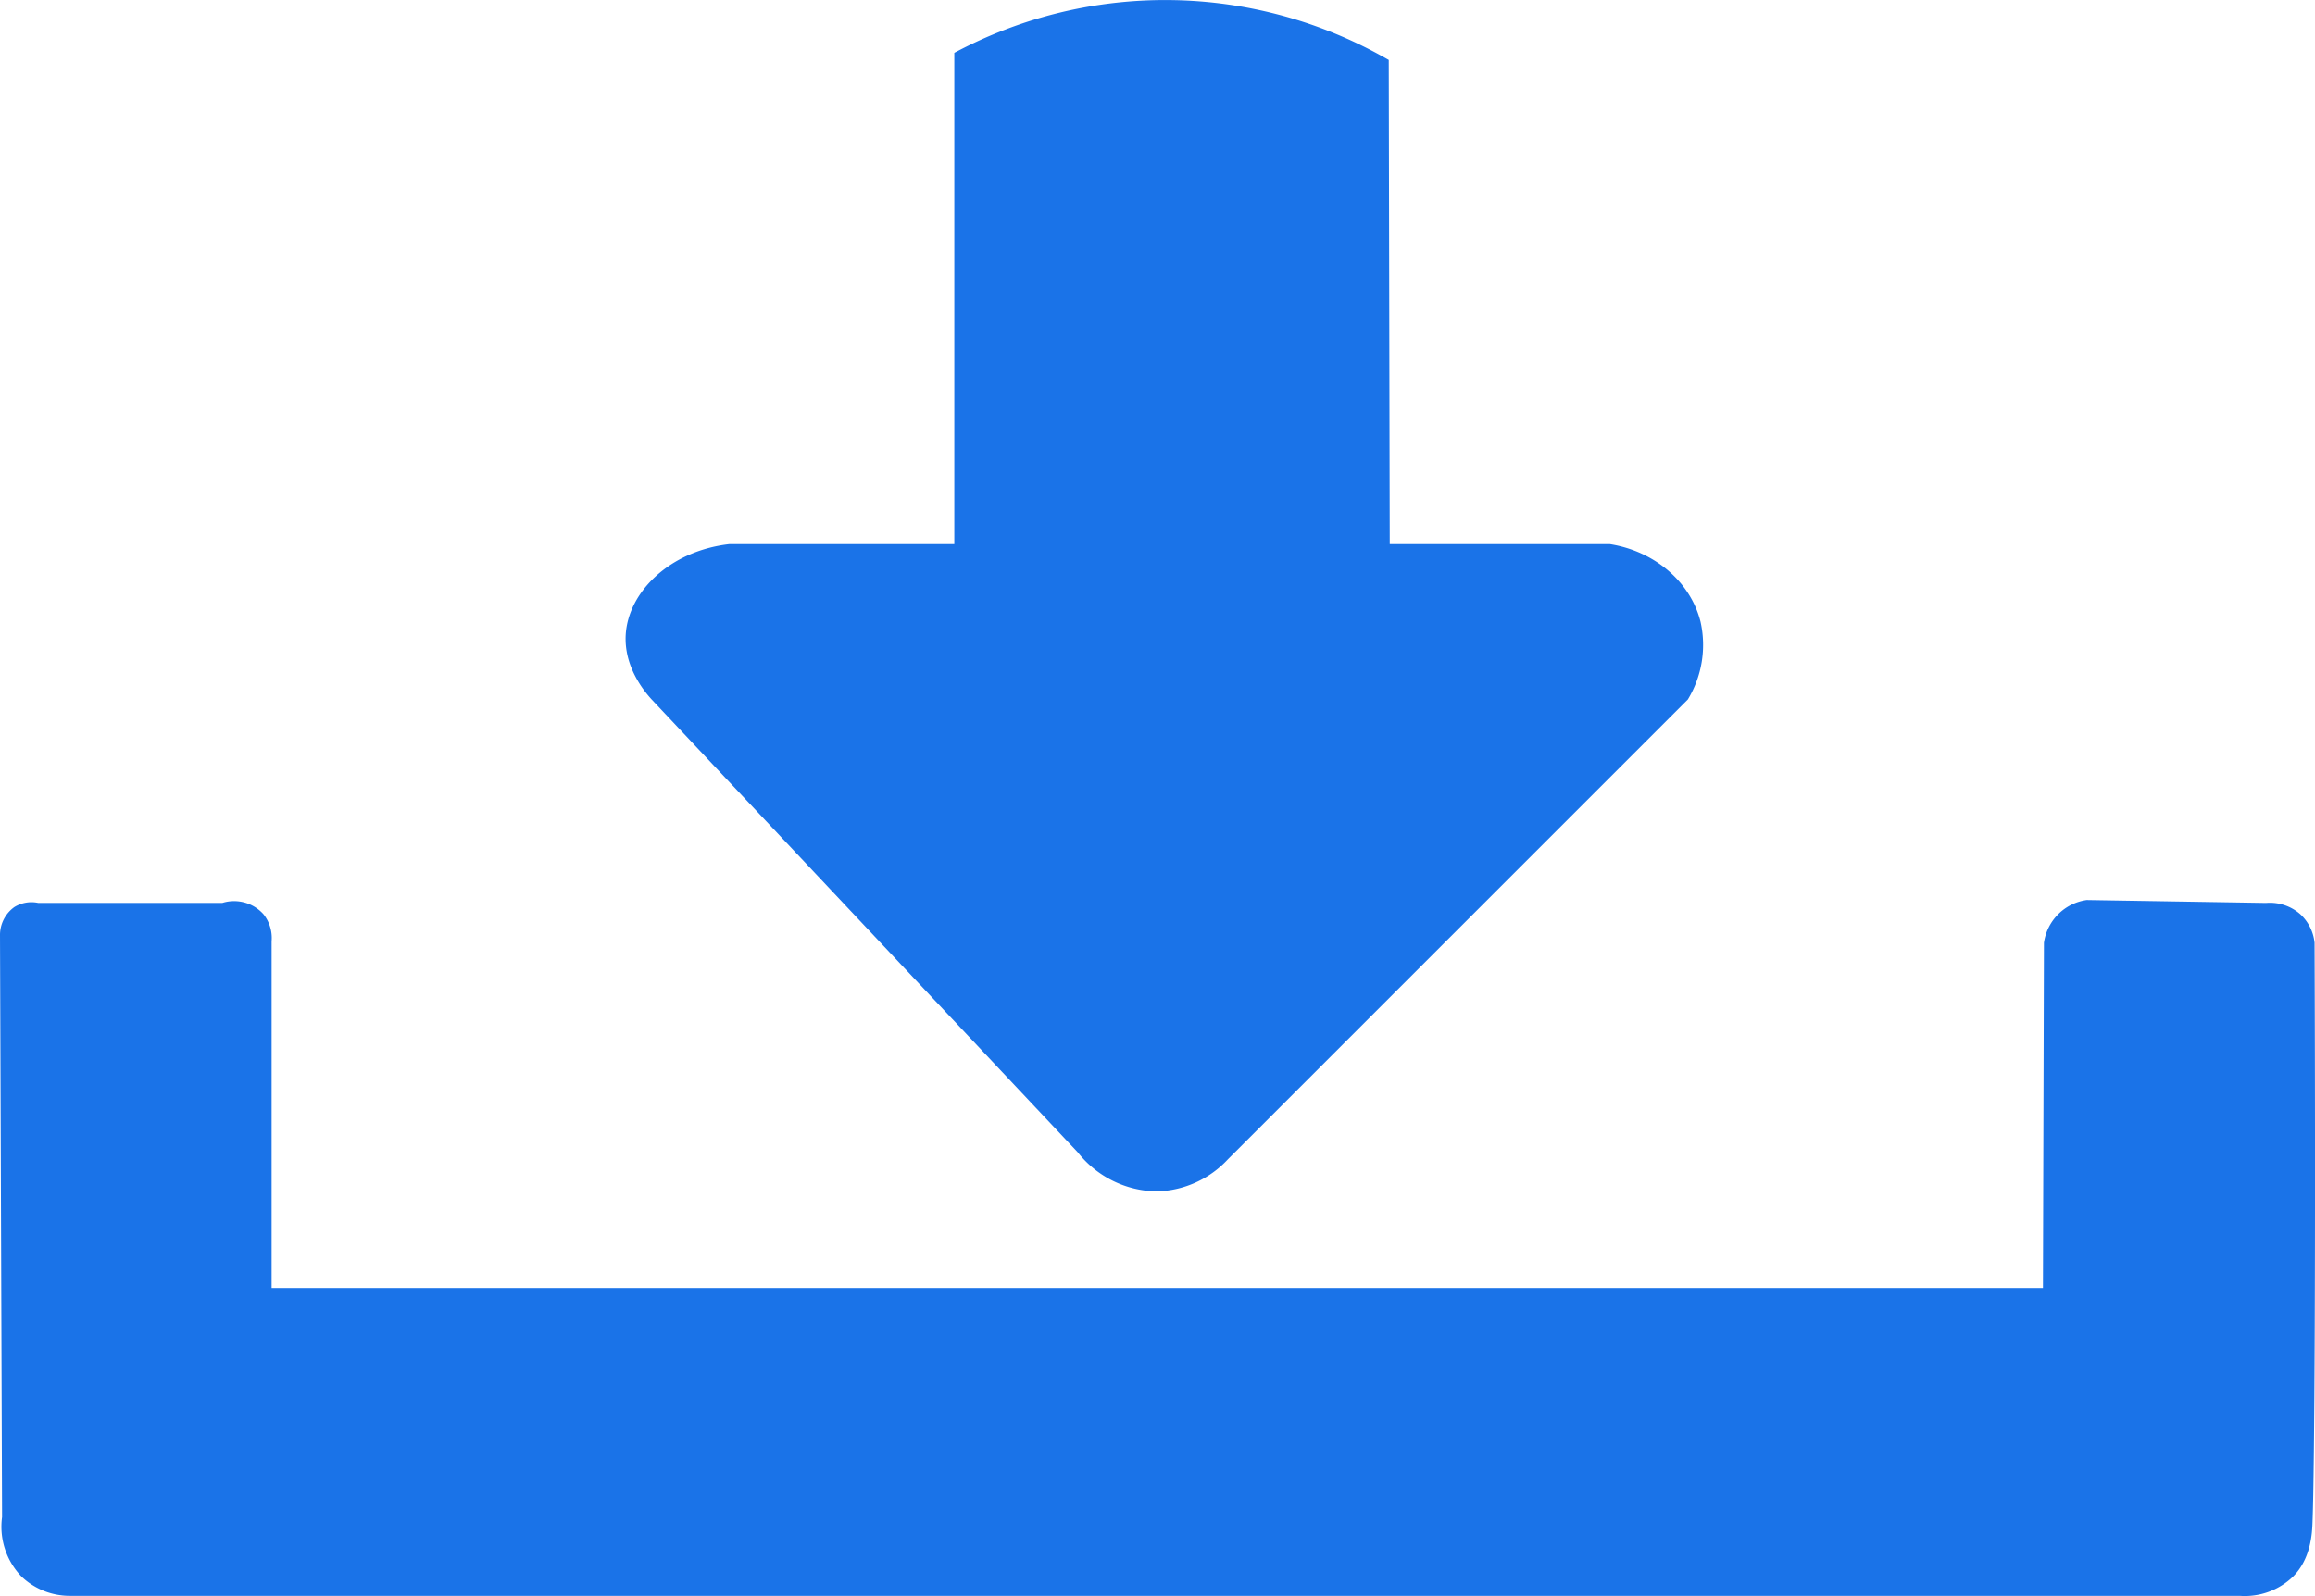 <svg xmlns="http://www.w3.org/2000/svg" viewBox="0 0 325.06 224.17"><defs><style>.cls-1{fill:#1a73e8;}</style></defs><title>Recurso 2</title><g id="Capa_2" data-name="Capa 2"><g id="Capa_1-2" data-name="Capa 1"><path class="cls-1" d="M195.14,76.42h30.91c6.31,1,11.33,5.32,12.73,10.91A14.79,14.79,0,0,1,237,98.24l-64.58,64.58a14.09,14.09,0,0,1-10,4.51,14.37,14.37,0,0,1-11.09-5.49L91.5,98.24c-1-1.09-3.9-4.55-3.64-9.09.36-6.08,6.26-11.78,14.55-12.73H134v-69a62.8,62.8,0,0,1,61,1Z"/><path class="cls-1" d="M2,127.41a4.57,4.57,0,0,1,3.38-.59H31.21A5.54,5.54,0,0,1,37,128.41a5.37,5.37,0,0,1,1.14,3.8q0,24.34,0,48.68H286.86l.14-48.48a7.07,7.07,0,0,1,6-6l25.18.41a6.46,6.46,0,0,1,4.82,1.59,6.37,6.37,0,0,1,2,4c.16,42.82,0,74.15-.29,81.38-.05,1.53-.22,5.12-2.71,7.62a9.75,9.75,0,0,1-7.51,2.73H9.88A9.83,9.83,0,0,1,3,221.41a10.11,10.11,0,0,1-2.71-8.34L0,131.41A4.84,4.84,0,0,1,2,127.41Z"/></g></g></svg>
